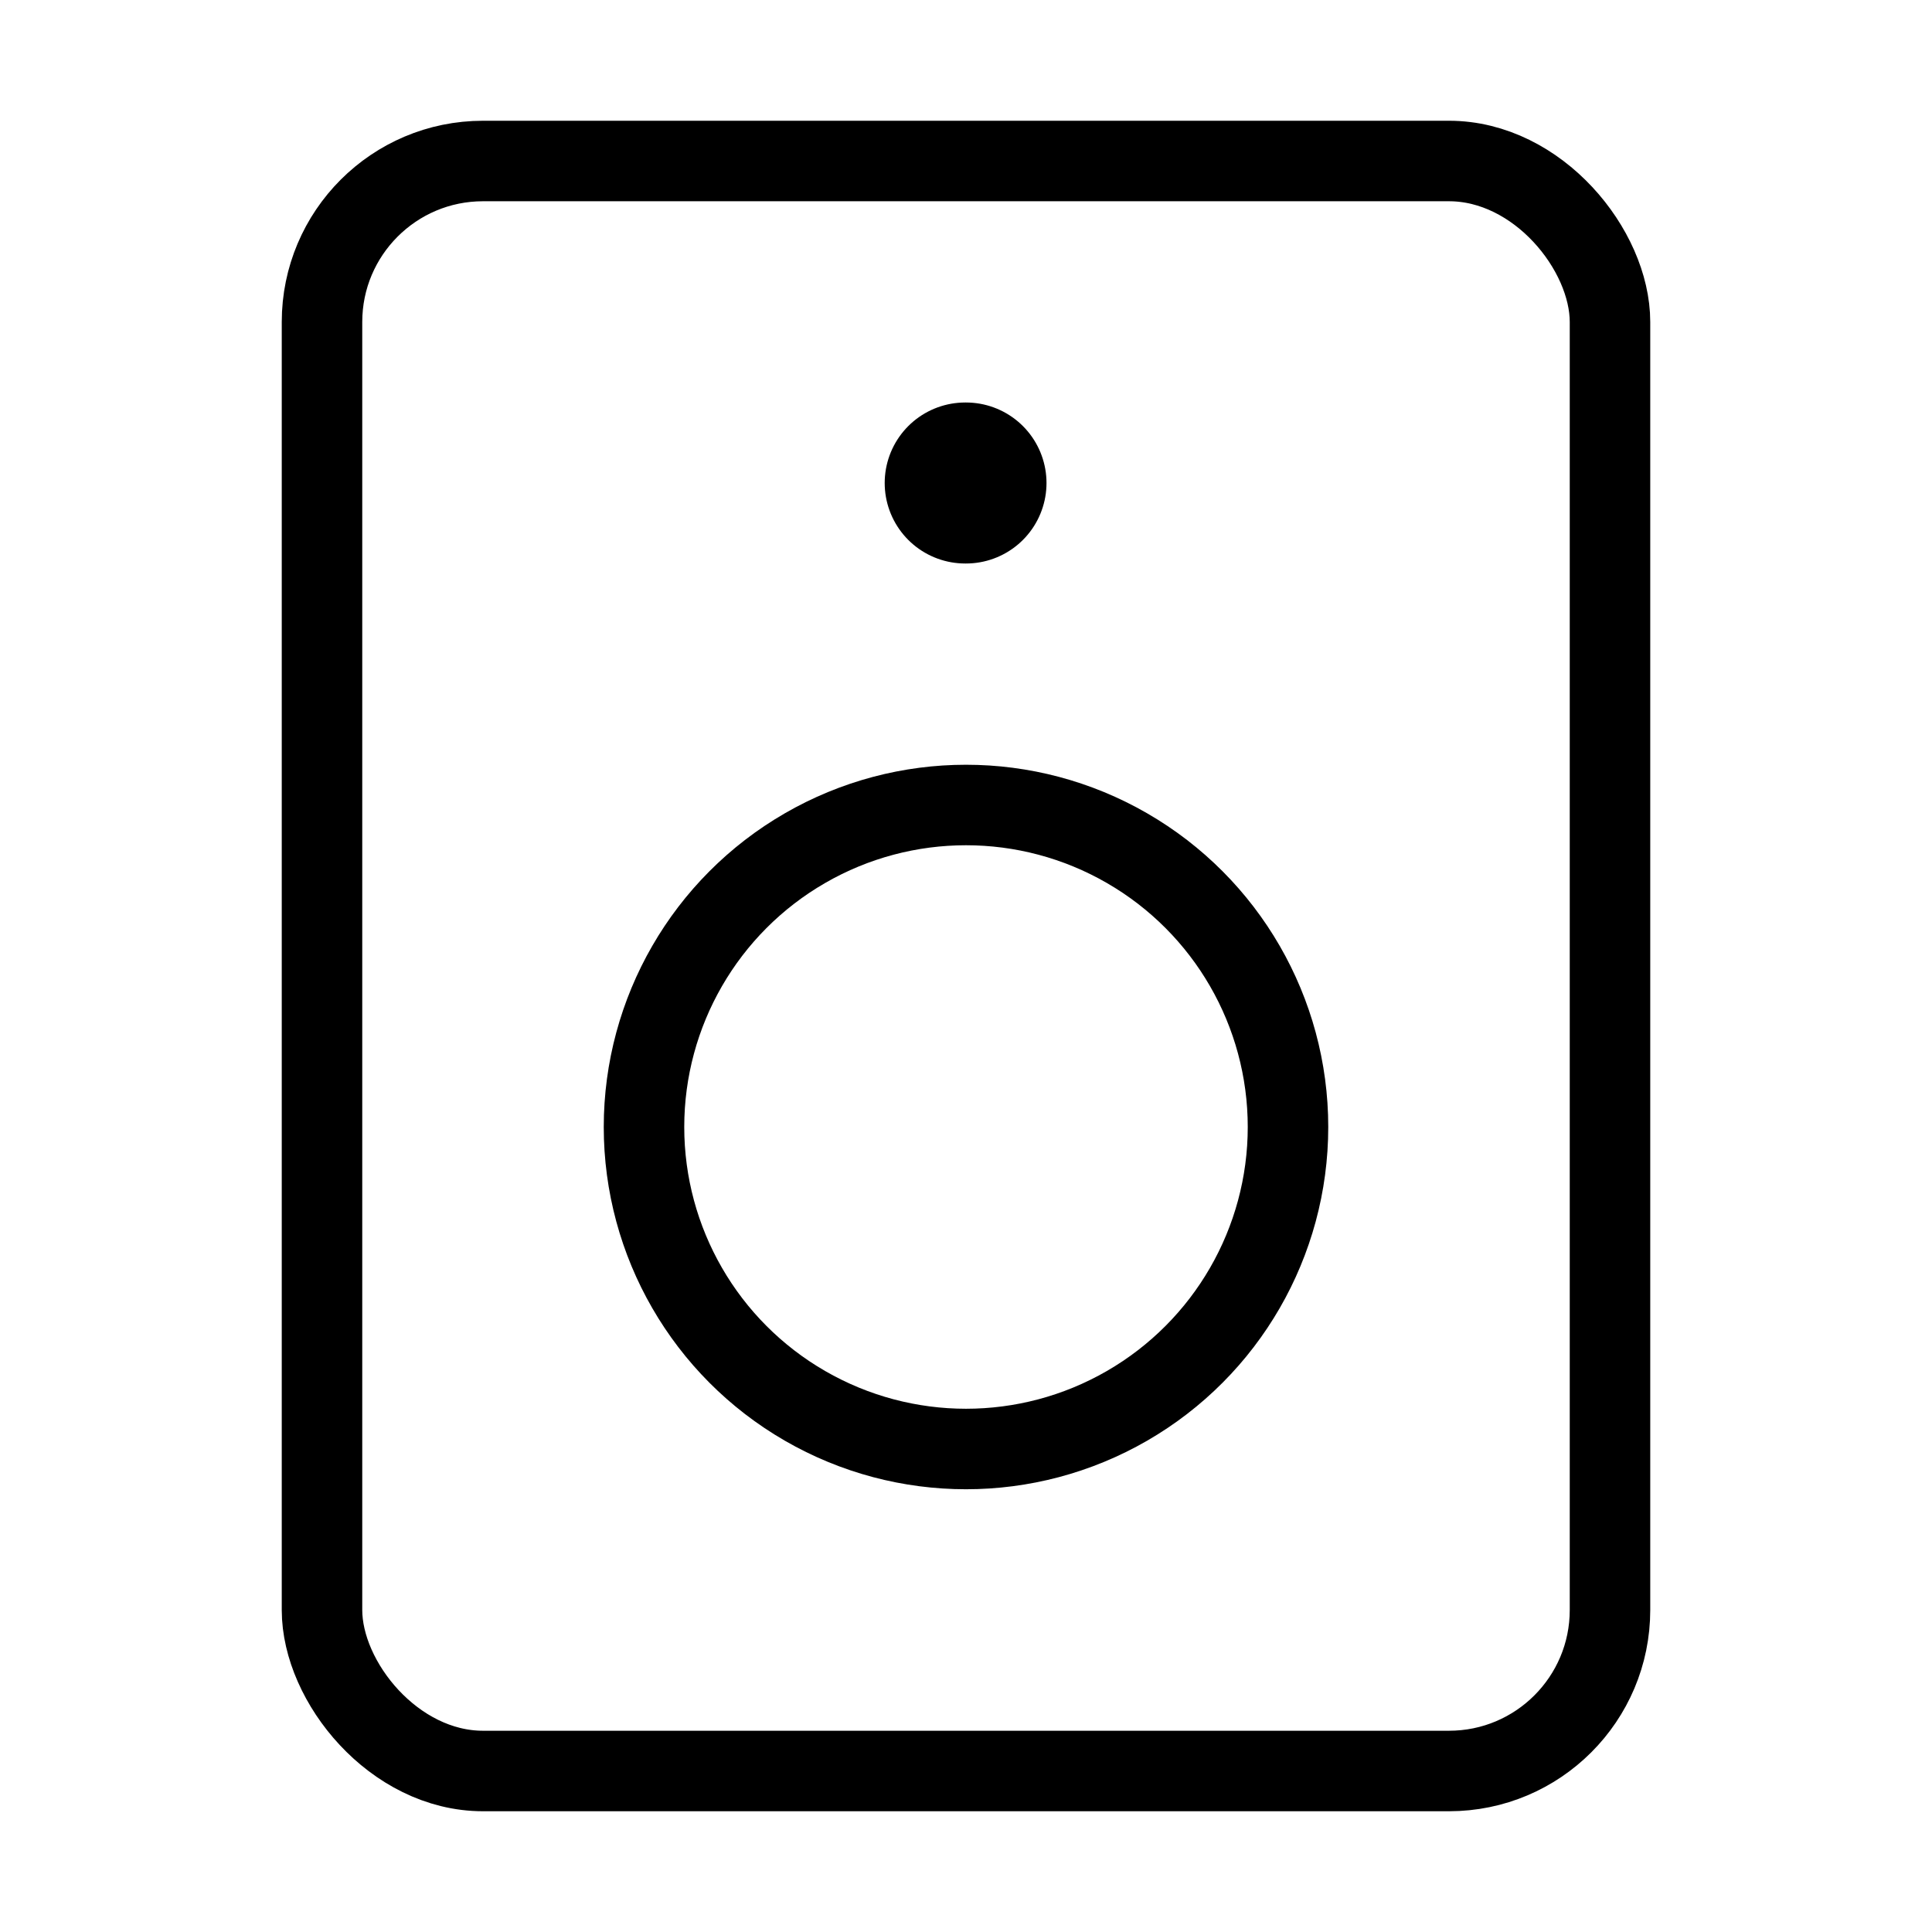 <svg xmlns="http://www.w3.org/2000/svg" viewBox="0 0 24 24" width="36" height="36" fill="none" stroke="#000000" stroke-width="1" stroke-linecap="round" stroke-linejoin="round">&lt;!--!  Atomicons Free 1.00 by @atisalab License - https://atomicons.com/license/ (Icons: CC BY 4.0) Copyright 2021 Atomicons --&gt;<rect x="4" y="2" width="16" height="20" rx="2"></rect><circle cx="12" cy="14" r="4"></circle><line x1="11.99" y1="6" x2="12" y2="6" stroke-linecap="round" stroke-width="2"></line></svg>